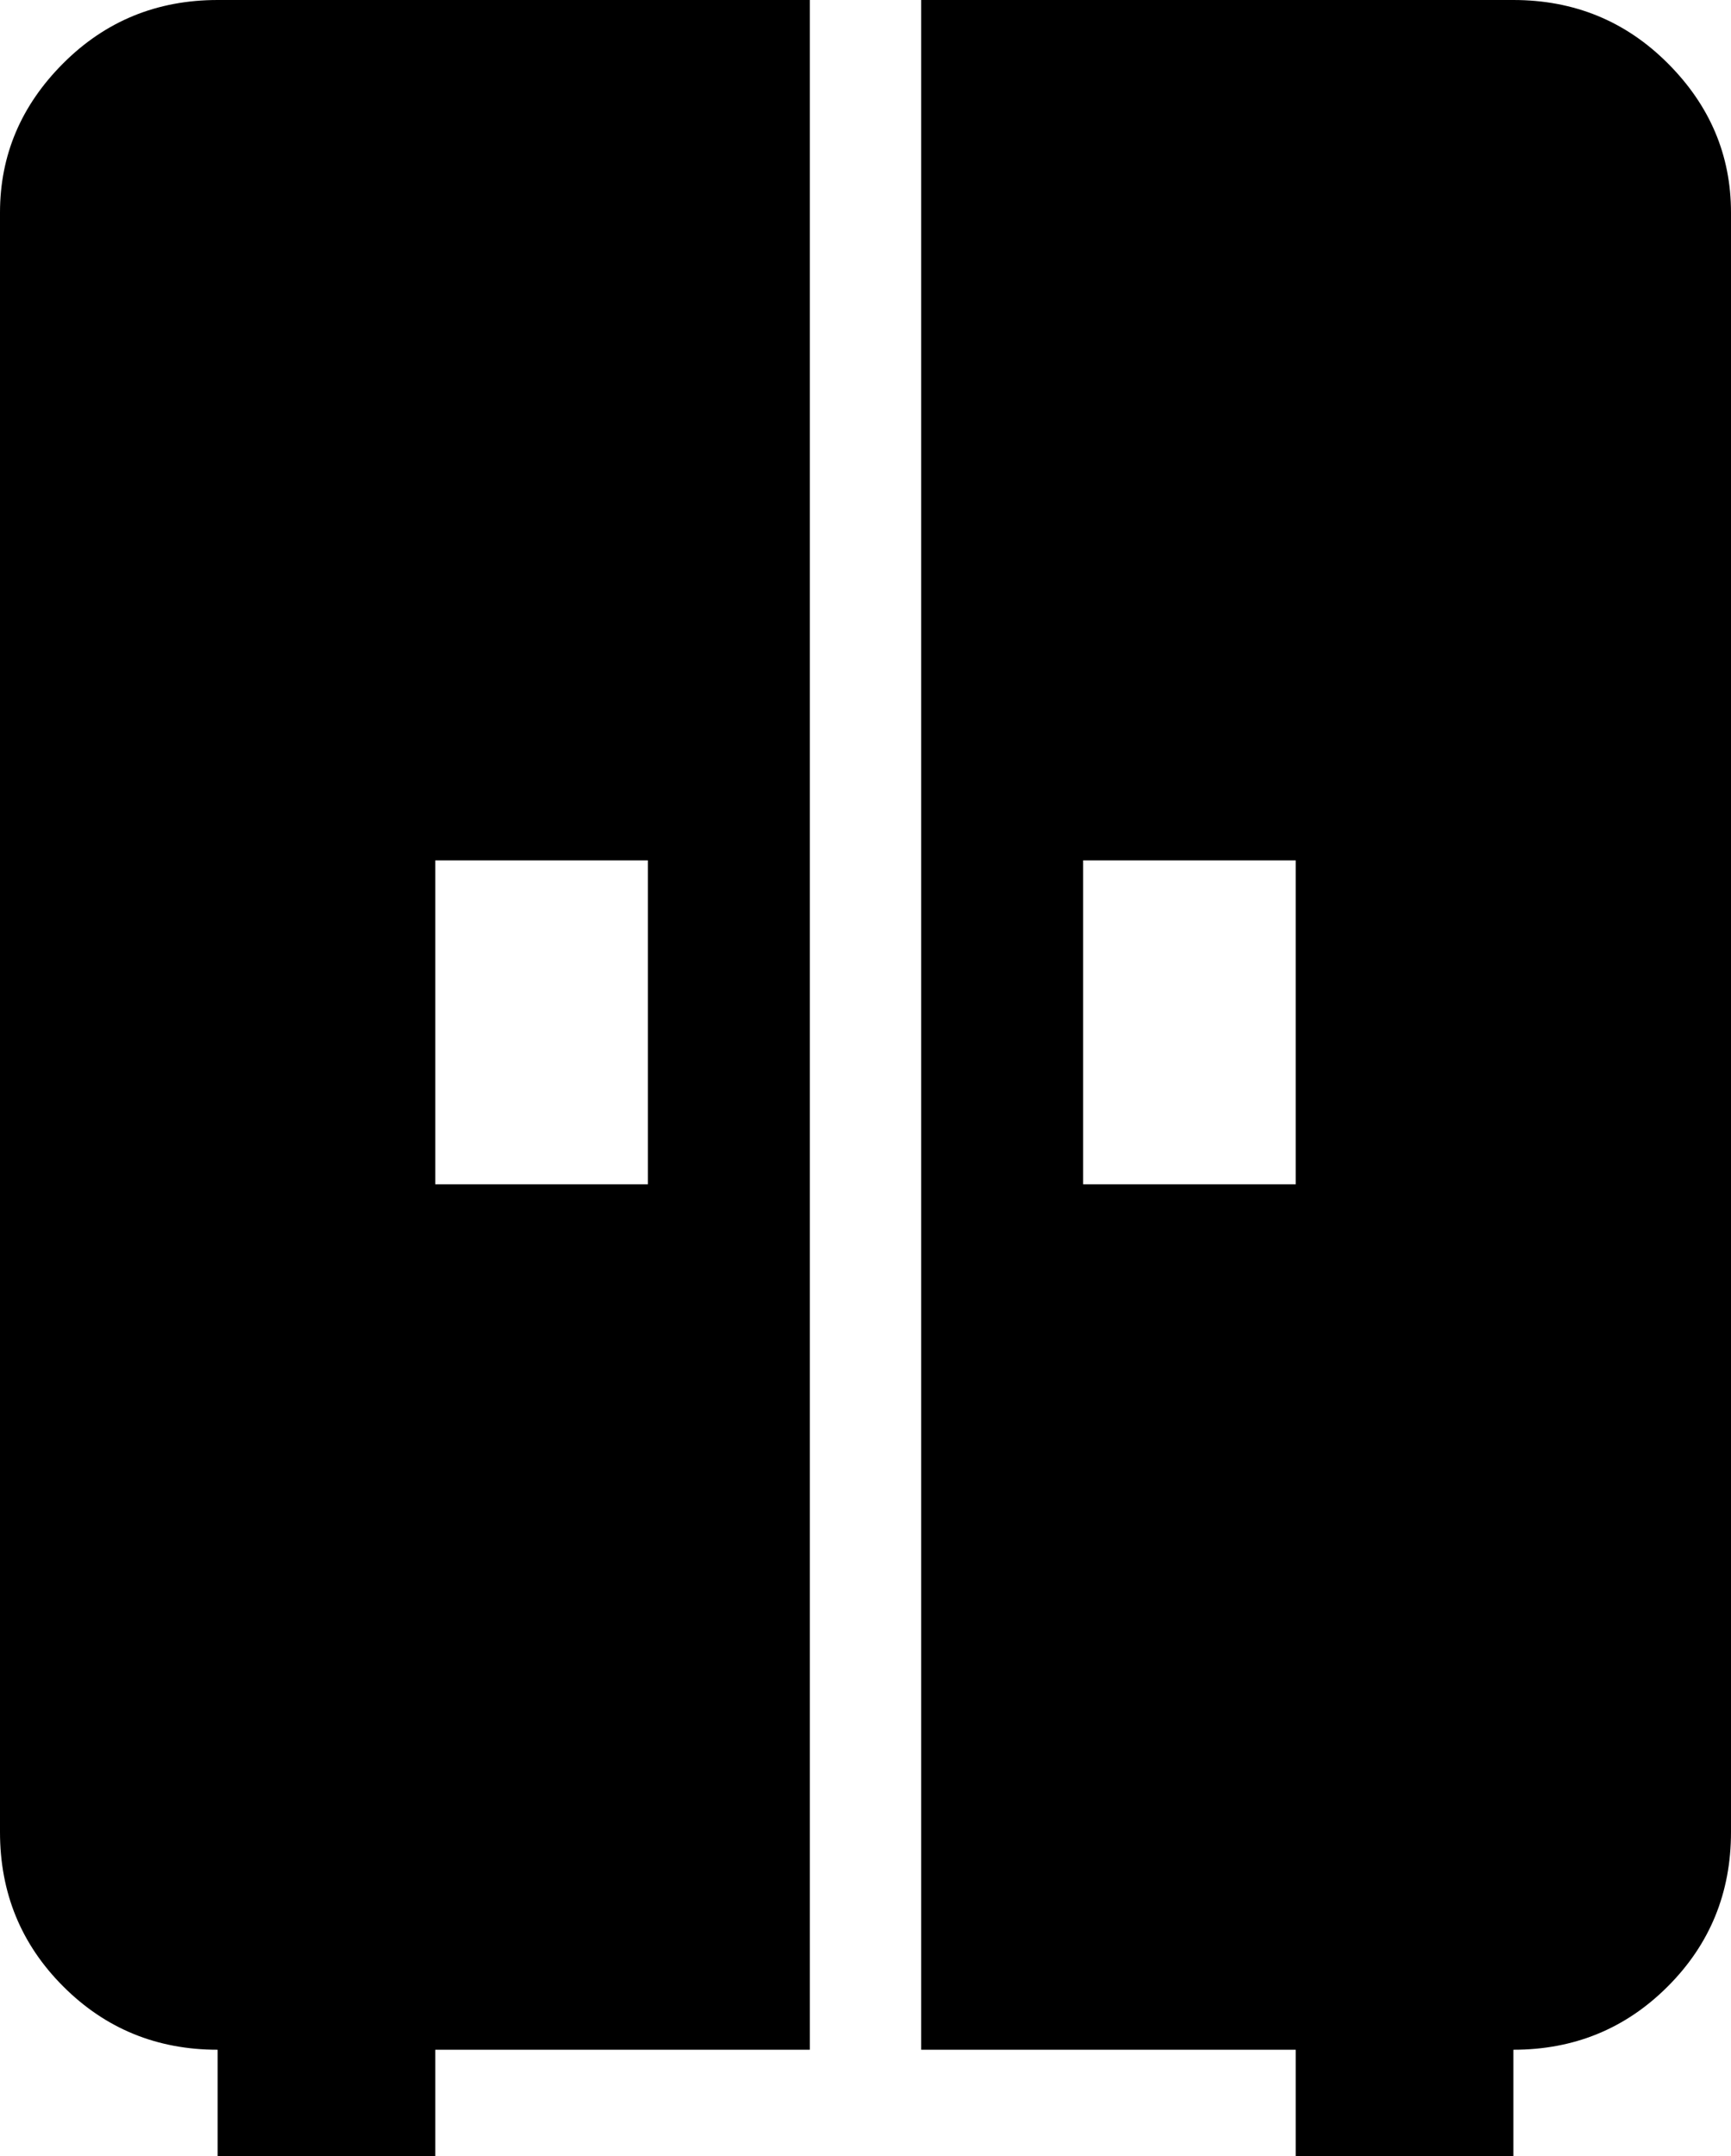 <svg xmlns="http://www.w3.org/2000/svg" viewBox="85 -21 342 426">
      <g transform="scale(1 -1) translate(0 -384)">
        <path d="M85 363V43Q85 25 97.5 12.5Q110 0 128 0V-21H171V0H245V405H128Q110 405 97.5 392.5Q85 380 85 363ZM171 235H213V171H171ZM384 405H267V0H341V-21H384V0Q402 0 414.5 12.5Q427 25 427 43V363Q427 380 414.5 392.5Q402 405 384 405ZM341 171H299V235H341Z" />
      </g>
    </svg>